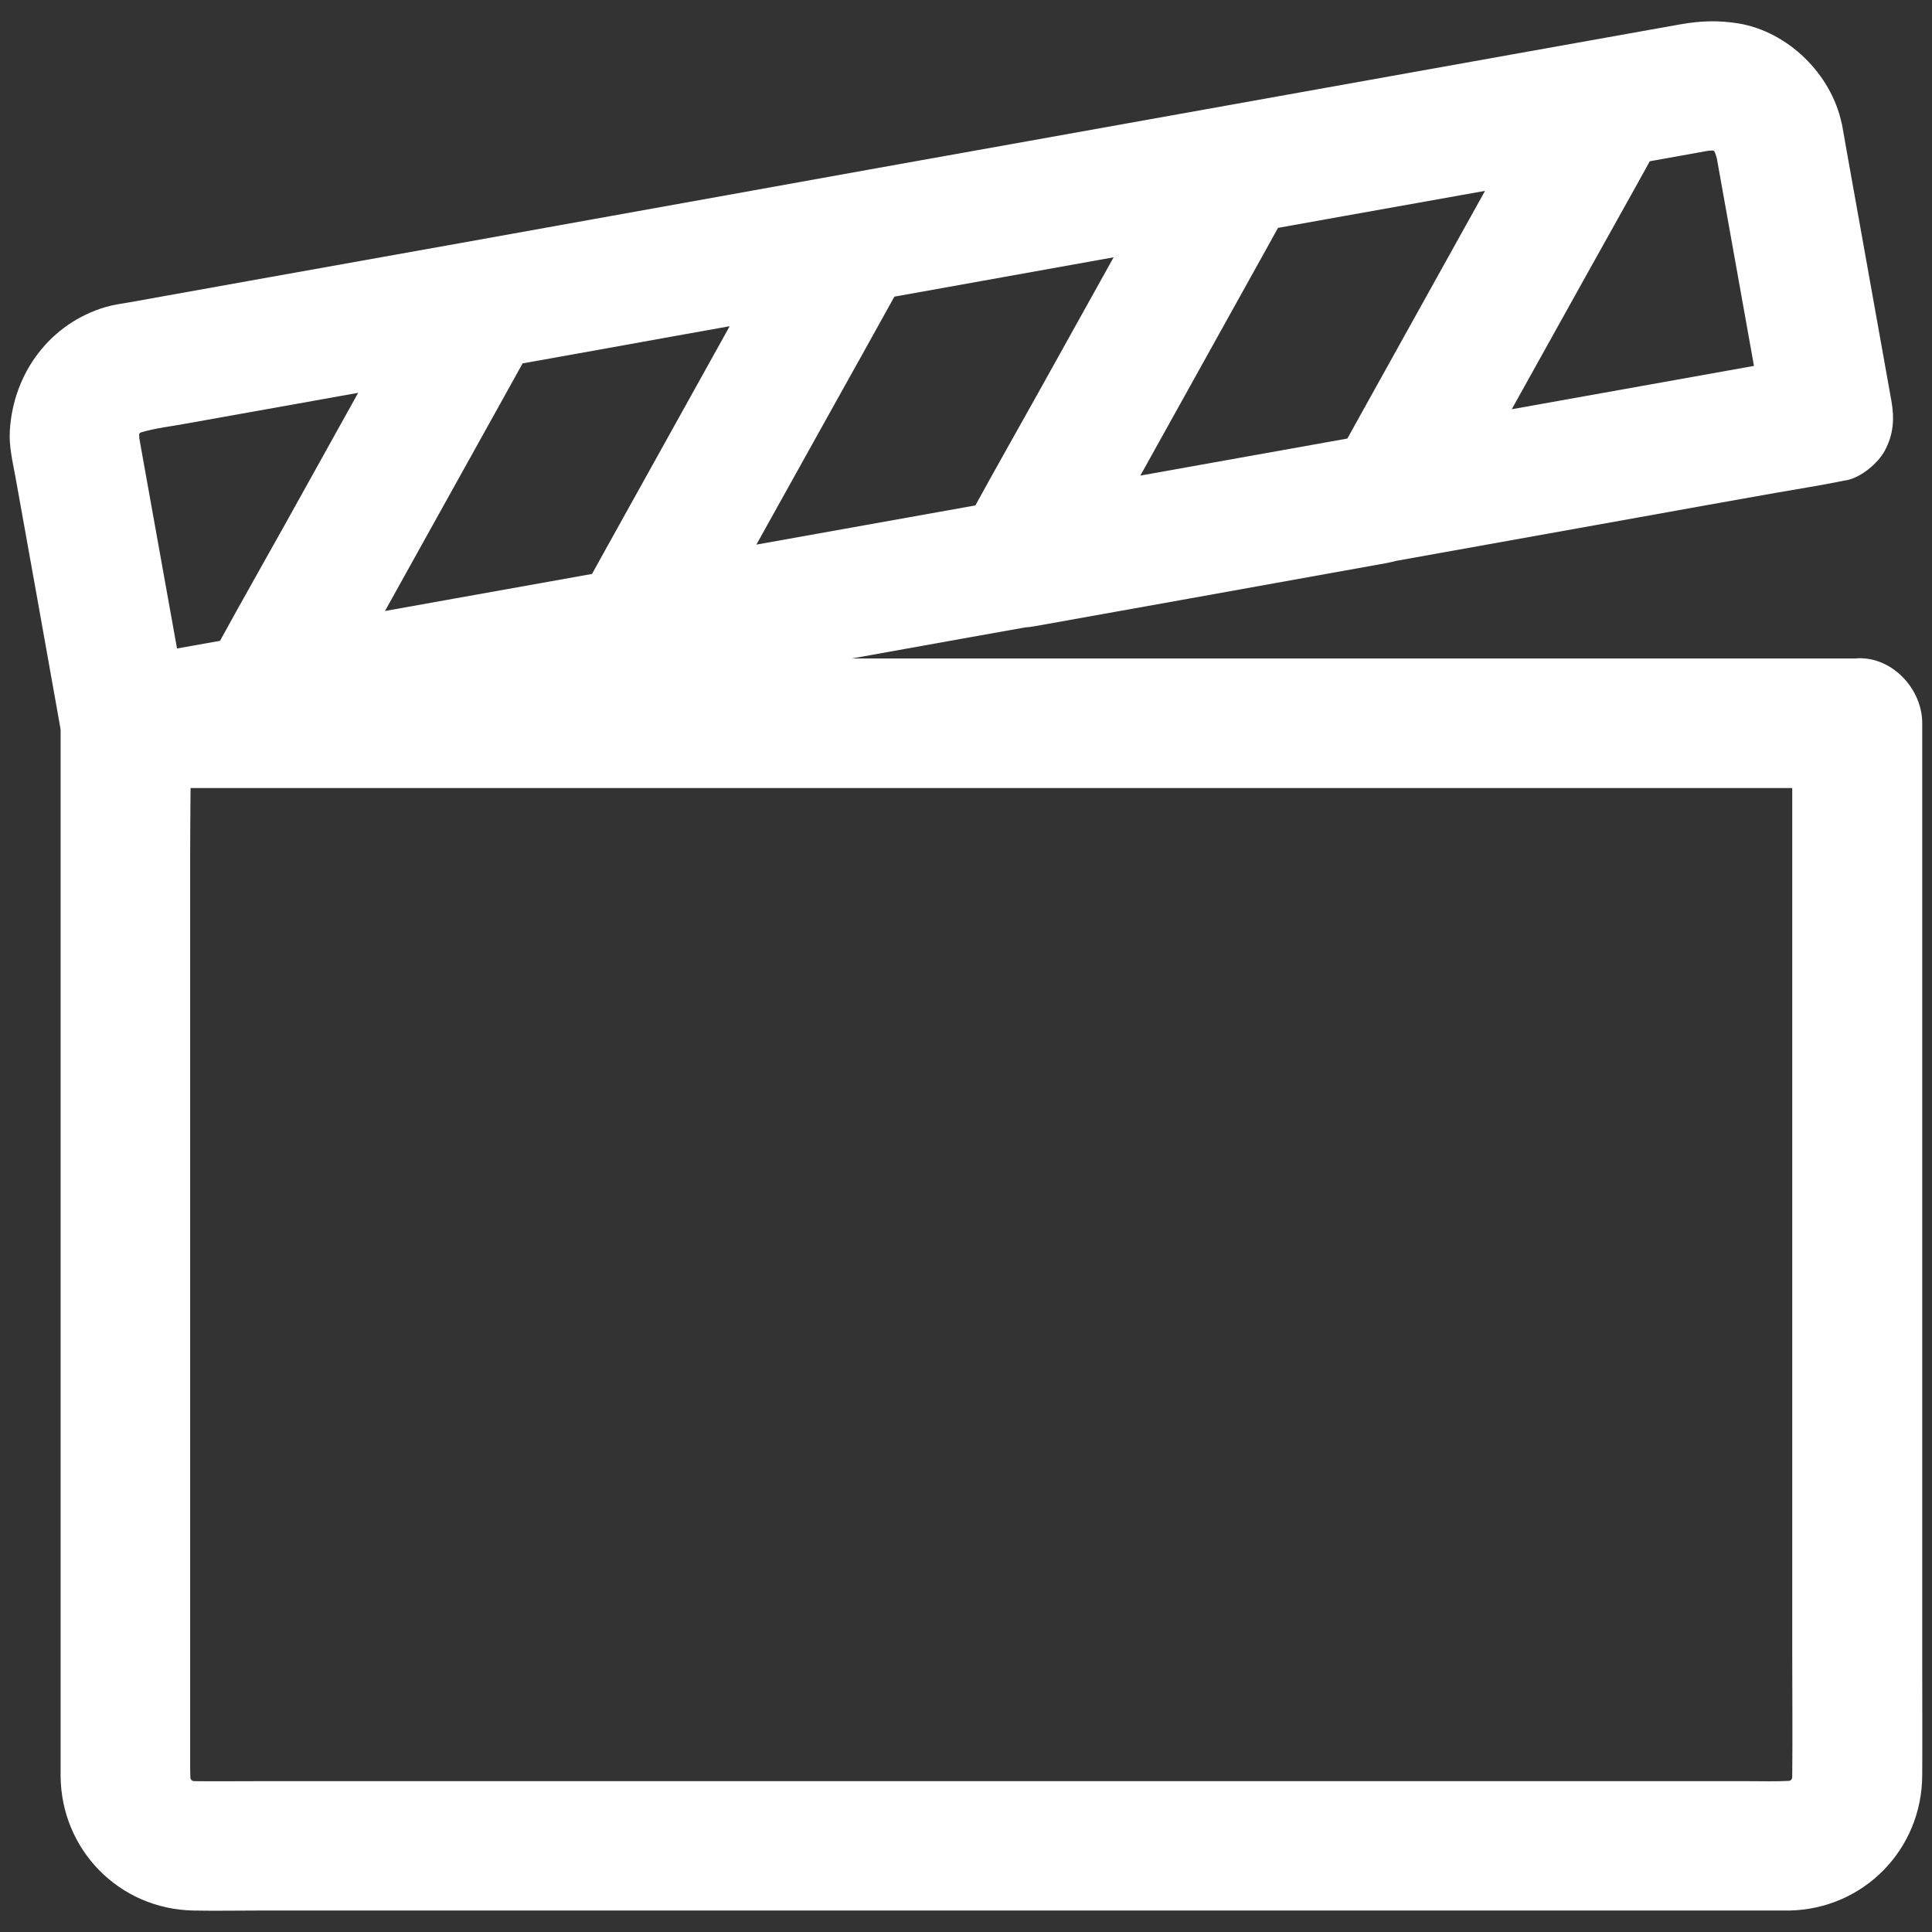 <?xml version="1.0" encoding="UTF-8" standalone="no"?>
<svg
   xmlns:dc="http://purl.org/dc/elements/1.1/"
   xmlns:cc="http://creativecommons.org/ns#"
   xmlns:rdf="http://www.w3.org/1999/02/22-rdf-syntax-ns#"
   xmlns:svg="http://www.w3.org/2000/svg"
   xmlns="http://www.w3.org/2000/svg"
   xmlns:sodipodi="http://sodipodi.sourceforge.net/DTD/sodipodi-0.dtd"
   xmlns:inkscape="http://www.inkscape.org/namespaces/inkscape"
   version="1.1"
   x="0px"
   y="0px"
   viewBox="0 0 100 100"
   xml:space="preserve"
   id="svg38"
   sodipodi:docname="clapper.svg"
   width="100"
   height="100"
   inkscape:version="1.0.2-2 (e86c870879, 2021-01-15)"><rect x="0" y="0" width="100" height="100" fill="#333333" stroke="none"/><defs
     id="defs42" /><sodipodi:namedview
     pagecolor="#000000"
     bordercolor="#666666"
     borderopacity="1"
     objecttolerance="10"
     gridtolerance="10"
     guidetolerance="10"
     inkscape:pageopacity="0"
     inkscape:pageshadow="2"
     inkscape:window-width="2367"
     inkscape:window-height="1417"
     id="namedview40"
     showgrid="false"
     inkscape:zoom="4"
     inkscape:cx="126.96366"
     inkscape:cy="66.445743"
     inkscape:window-x="2105"
     inkscape:window-y="-8"
     inkscape:window-maximized="1"
     inkscape:current-layer="svg38"
     inkscape:document-rotation="0" /><path
     id="path2"
     style="fill:#ffffff;stroke-width:1"
     d="M 88.48 1.104 C 87.998 1.113 87.518 1.166 86.998 1.256 C 86.495 1.345 86.005 1.434 85.502 1.523 C 83.065 1.959 80.616 2.396 78.18 2.832 L 66.578 4.91 C 61.861 5.76 57.133 6.598 52.416 7.447 C 47.476 8.33 42.536 9.213 37.596 10.107 C 33.013 10.935 28.43 11.751 23.848 12.578 C 20.204 13.226 16.56 13.885 12.916 14.533 C 10.837 14.902 8.759 15.283 6.68 15.652 C 6.277 15.719 5.874 15.775 5.482 15.887 C 2.588 16.736 0.689 19.306 0.51 22.279 C 0.454 23.106 0.665 23.945 0.811 24.75 C 1.559 28.919 2.309 33.077 3.047 37.246 C 3.079 37.416 3.106 37.589 3.137 37.76 L 3.137 41.975 L 3.137 53.162 L 3.137 67.346 L 3.137 80.871 L 3.137 90.059 L 3.137 91.914 C 3.159 95.748 6.177 98.822 10.021 98.889 C 11.117 98.911 12.223 98.889 13.318 98.889 L 21.791 98.889 L 33.783 98.889 L 47.801 98.889 L 62.207 98.889 L 75.408 98.889 L 85.791 98.889 L 91.783 98.889 L 92.621 98.889 C 96.466 98.81 99.483 95.726 99.494 91.881 C 99.505 89.936 99.494 87.992 99.494 86.047 L 99.494 74.143 L 99.494 59.824 L 99.494 46.781 L 99.494 38.564 L 99.494 37.426 C 99.494 35.671 97.953 33.994 96.143 34.072 C 96.118 34.073 96.095 34.08 96.07 34.082 L 93.75 34.082 L 87.234 34.082 L 77.588 34.082 L 65.818 34.082 L 52.93 34.082 L 44.092 34.082 C 46.021 33.737 47.95 33.391 49.879 33.043 C 50.936 32.855 51.992 32.666 53.049 32.477 C 53.209 32.465 53.37 32.446 53.533 32.418 C 56.07 31.96 58.609 31.513 61.146 31.055 L 71.775 29.143 C 71.947 29.112 72.101 29.068 72.264 29.031 C 73.055 28.889 73.847 28.748 74.637 28.605 L 84.73 26.795 C 87.145 26.359 89.57 25.923 91.984 25.498 C 93.124 25.297 94.276 25.119 95.416 24.885 C 95.461 24.874 95.516 24.861 95.561 24.861 C 96.309 24.727 97.214 23.978 97.561 23.318 C 98.008 22.48 98.064 21.664 97.896 20.736 C 97.148 16.556 96.399 12.366 95.65 8.186 C 95.55 7.593 95.438 7.012 95.338 6.42 C 95.335 6.406 95.325 6.391 95.322 6.377 C 94.788 3.84 92.548 1.633 89.973 1.211 C 89.447 1.127 88.962 1.094 88.48 1.104 z M 88.619 7.791 C 88.635 7.791 88.652 7.793 88.668 7.793 C 88.675 7.795 88.682 7.799 88.689 7.801 C 88.7 7.806 88.711 7.811 88.721 7.816 C 88.722 7.818 88.723 7.821 88.725 7.822 C 88.74 7.852 88.757 7.882 88.773 7.912 C 88.802 8.013 88.842 8.101 88.865 8.207 C 89.506 11.781 90.145 15.363 90.785 18.939 C 88.851 19.284 86.922 19.634 84.986 19.977 C 82.743 20.381 80.495 20.781 78.248 21.182 C 79.518 18.897 80.789 16.61 82.059 14.332 C 83.167 12.339 84.29 10.349 85.393 8.346 L 85.602 8.309 C 86.544 8.14 87.479 7.971 88.42 7.803 C 88.486 7.8 88.553 7.791 88.619 7.791 z M 76.865 9.879 C 76.748 10.089 76.631 10.3 76.514 10.51 C 74.479 14.165 72.446 17.831 70.412 21.486 C 70.187 21.889 69.964 22.295 69.74 22.699 C 68.001 23.011 66.264 23.318 64.521 23.633 C 62.689 23.959 60.856 24.288 59.023 24.617 C 59.146 24.397 59.267 24.177 59.391 23.957 C 61.425 20.302 63.46 16.635 65.494 12.98 C 65.714 12.587 65.929 12.189 66.148 11.795 C 67.271 11.594 68.393 11.392 69.518 11.191 C 71.97 10.753 74.418 10.317 76.865 9.879 z M 57.641 13.318 C 56.369 15.607 55.096 17.896 53.824 20.178 C 52.717 22.17 51.581 24.158 50.486 26.16 C 46.708 26.834 42.929 27.516 39.15 28.189 C 40.42 25.905 41.691 23.62 42.961 21.342 C 44.069 19.349 45.19 17.357 46.293 15.354 C 46.386 15.337 46.478 15.321 46.57 15.305 C 50.264 14.639 53.948 13.983 57.641 13.318 z M 37.768 16.885 C 37.65 17.095 37.534 17.307 37.416 17.518 C 35.382 21.173 33.349 24.839 31.314 28.494 C 31.089 28.897 30.867 29.303 30.643 29.707 C 28.903 30.019 27.166 30.326 25.424 30.641 C 23.591 30.967 21.758 31.296 19.926 31.625 C 20.049 31.405 20.17 31.184 20.293 30.965 C 22.327 27.31 24.362 23.643 26.396 19.988 C 26.616 19.597 26.831 19.201 27.049 18.809 C 29.652 18.343 32.258 17.879 34.857 17.406 C 35.827 17.231 36.798 17.059 37.768 16.885 z M 18.539 20.332 C 17.268 22.619 15.997 24.908 14.727 27.188 C 13.619 29.179 12.483 31.166 11.389 33.168 C 10.646 33.3 9.903 33.436 9.162 33.566 C 8.588 30.366 8.011 27.164 7.439 23.967 C 7.363 23.54 7.287 23.113 7.211 22.686 C 7.208 22.618 7.202 22.548 7.203 22.48 C 7.205 22.475 7.208 22.47 7.209 22.465 C 7.216 22.452 7.219 22.438 7.227 22.426 C 7.227 22.426 7.229 22.424 7.229 22.424 C 7.231 22.421 7.234 22.419 7.236 22.416 C 7.263 22.402 7.29 22.39 7.316 22.375 C 8.074 22.152 8.897 22.064 9.652 21.922 C 11.586 21.575 13.52 21.229 15.465 20.883 C 16.49 20.701 17.514 20.516 18.539 20.332 z M 9.863 40.789 L 15.396 40.789 L 25.043 40.789 L 36.812 40.789 L 49.701 40.789 L 62.711 40.789 L 74.895 40.789 L 85.1 40.789 L 92.51 40.789 C 92.595 40.789 92.68 40.789 92.766 40.789 L 92.766 42.924 L 92.766 56.035 L 92.766 71.852 L 92.766 85.498 C 92.766 87.644 92.788 89.801 92.766 91.947 C 92.766 91.978 92.76 92.01 92.76 92.041 C 92.747 92.066 92.734 92.09 92.721 92.115 C 92.719 92.117 92.712 92.126 92.711 92.127 C 92.708 92.129 92.706 92.132 92.703 92.135 C 92.676 92.149 92.65 92.163 92.623 92.178 C 91.912 92.215 91.189 92.193 90.486 92.193 L 84.529 92.193 L 75.621 92.193 L 64.711 92.193 L 52.807 92.193 L 40.736 92.193 L 29.492 92.193 L 20.047 92.193 L 13.262 92.193 C 12.211 92.193 11.161 92.205 10.121 92.193 C 10.078 92.193 10.035 92.187 9.992 92.186 C 9.971 92.174 9.949 92.164 9.928 92.152 C 9.925 92.149 9.912 92.138 9.91 92.137 C 9.905 92.132 9.901 92.126 9.896 92.121 C 9.883 92.095 9.87 92.07 9.855 92.045 C 9.836 91.587 9.842 91.128 9.842 90.674 L 9.842 86.75 L 9.842 73.752 L 9.842 57.936 L 9.842 44.188 C 9.842 43.057 9.856 41.923 9.863 40.789 z " /></svg>
